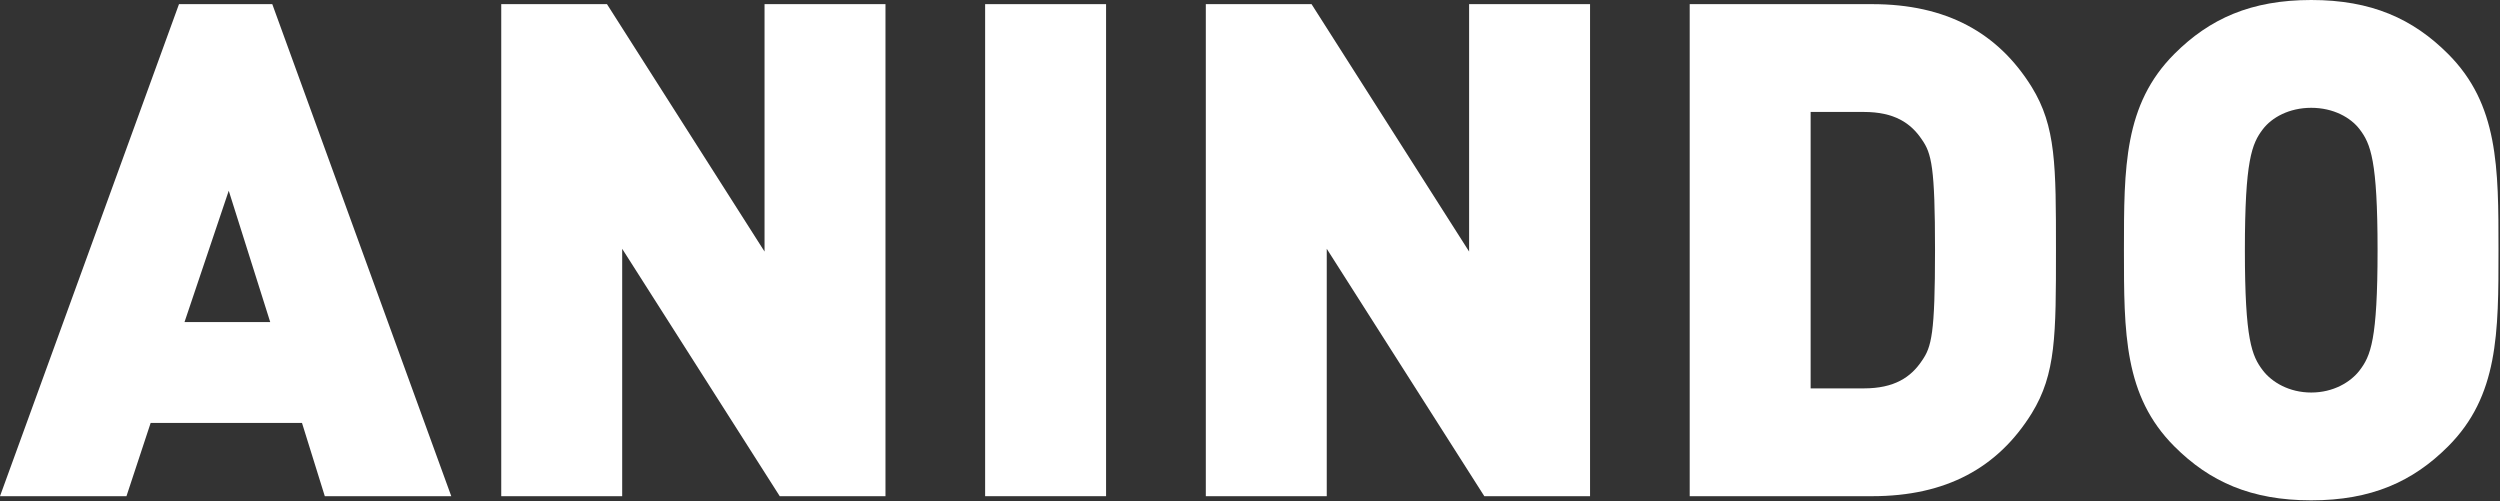 <svg width="1646" height="330" viewBox="0 0 1646 330" fill="none" xmlns="http://www.w3.org/2000/svg">
<rect x="0" y="0" width="1646" height="330" fill="#333333" stroke="none"/>
<path d="M297.115 326.69H213.85L198.835 278.46H99.19L83.265 326.69H0L117.845 2.73H179.27L297.115 326.69ZM177.905 212.03L150.605 125.58L121.485 212.03H177.905Z" fill="white"/>
<path d="M583.001 326.69H513.386L409.646 163.8V326.69H330.021V2.73H399.636L503.376 165.62V2.73H583.001V326.69Z" fill="white"/>
<path d="M728.235 326.69H648.61V2.73H728.235V326.69Z" fill="white"/>
<path d="M1046.89 326.69H977.272L873.532 163.8V326.69H793.907V2.73H863.522L967.262 165.62V2.73H1046.89V326.69Z" fill="white"/>
<path d="M1353.65 164.71C1353.65 220.675 1353.65 246.155 1337.72 272.09C1315.43 308.035 1281.3 326.69 1232.62 326.69H1112.5V2.73H1232.62C1281.3 2.73 1315.43 21.385 1337.72 57.33C1353.65 83.265 1353.65 108.745 1353.65 164.71ZM1274.02 164.71C1274.02 110.11 1271.75 101.01 1265.38 91.91C1258.1 80.99 1247.18 73.71 1227.16 73.71H1192.12V255.71H1227.16C1247.18 255.71 1258.1 248.43 1265.38 237.51C1271.75 228.41 1274.02 219.765 1274.02 164.71Z" fill="white"/>
<path d="M1645.01 164.71C1645.01 219.31 1645.01 260.715 1611.8 293.93C1588.59 317.135 1561.29 329.42 1521.71 329.42C1482.12 329.42 1454.82 317.135 1431.62 293.93C1398.4 260.715 1398.4 219.31 1398.4 164.71C1398.4 110.11 1398.4 68.705 1431.62 35.49C1454.82 12.285 1482.12 0 1521.71 0C1561.29 0 1588.59 12.285 1611.8 35.49C1645.01 68.705 1645.01 110.11 1645.01 164.71ZM1565.39 164.71C1565.39 105.56 1560.84 94.64 1553.56 85.085C1547.64 77.35 1536.27 70.98 1521.71 70.98C1507.15 70.98 1495.77 77.35 1489.86 85.085C1482.58 94.64 1478.03 105.56 1478.03 164.71C1478.03 223.86 1482.58 234.325 1489.86 243.88C1495.77 251.615 1507.15 258.44 1521.71 258.44C1536.27 258.44 1547.64 251.615 1553.56 243.88C1560.84 234.325 1565.39 223.86 1565.39 164.71Z" fill="white"/>
</svg>
